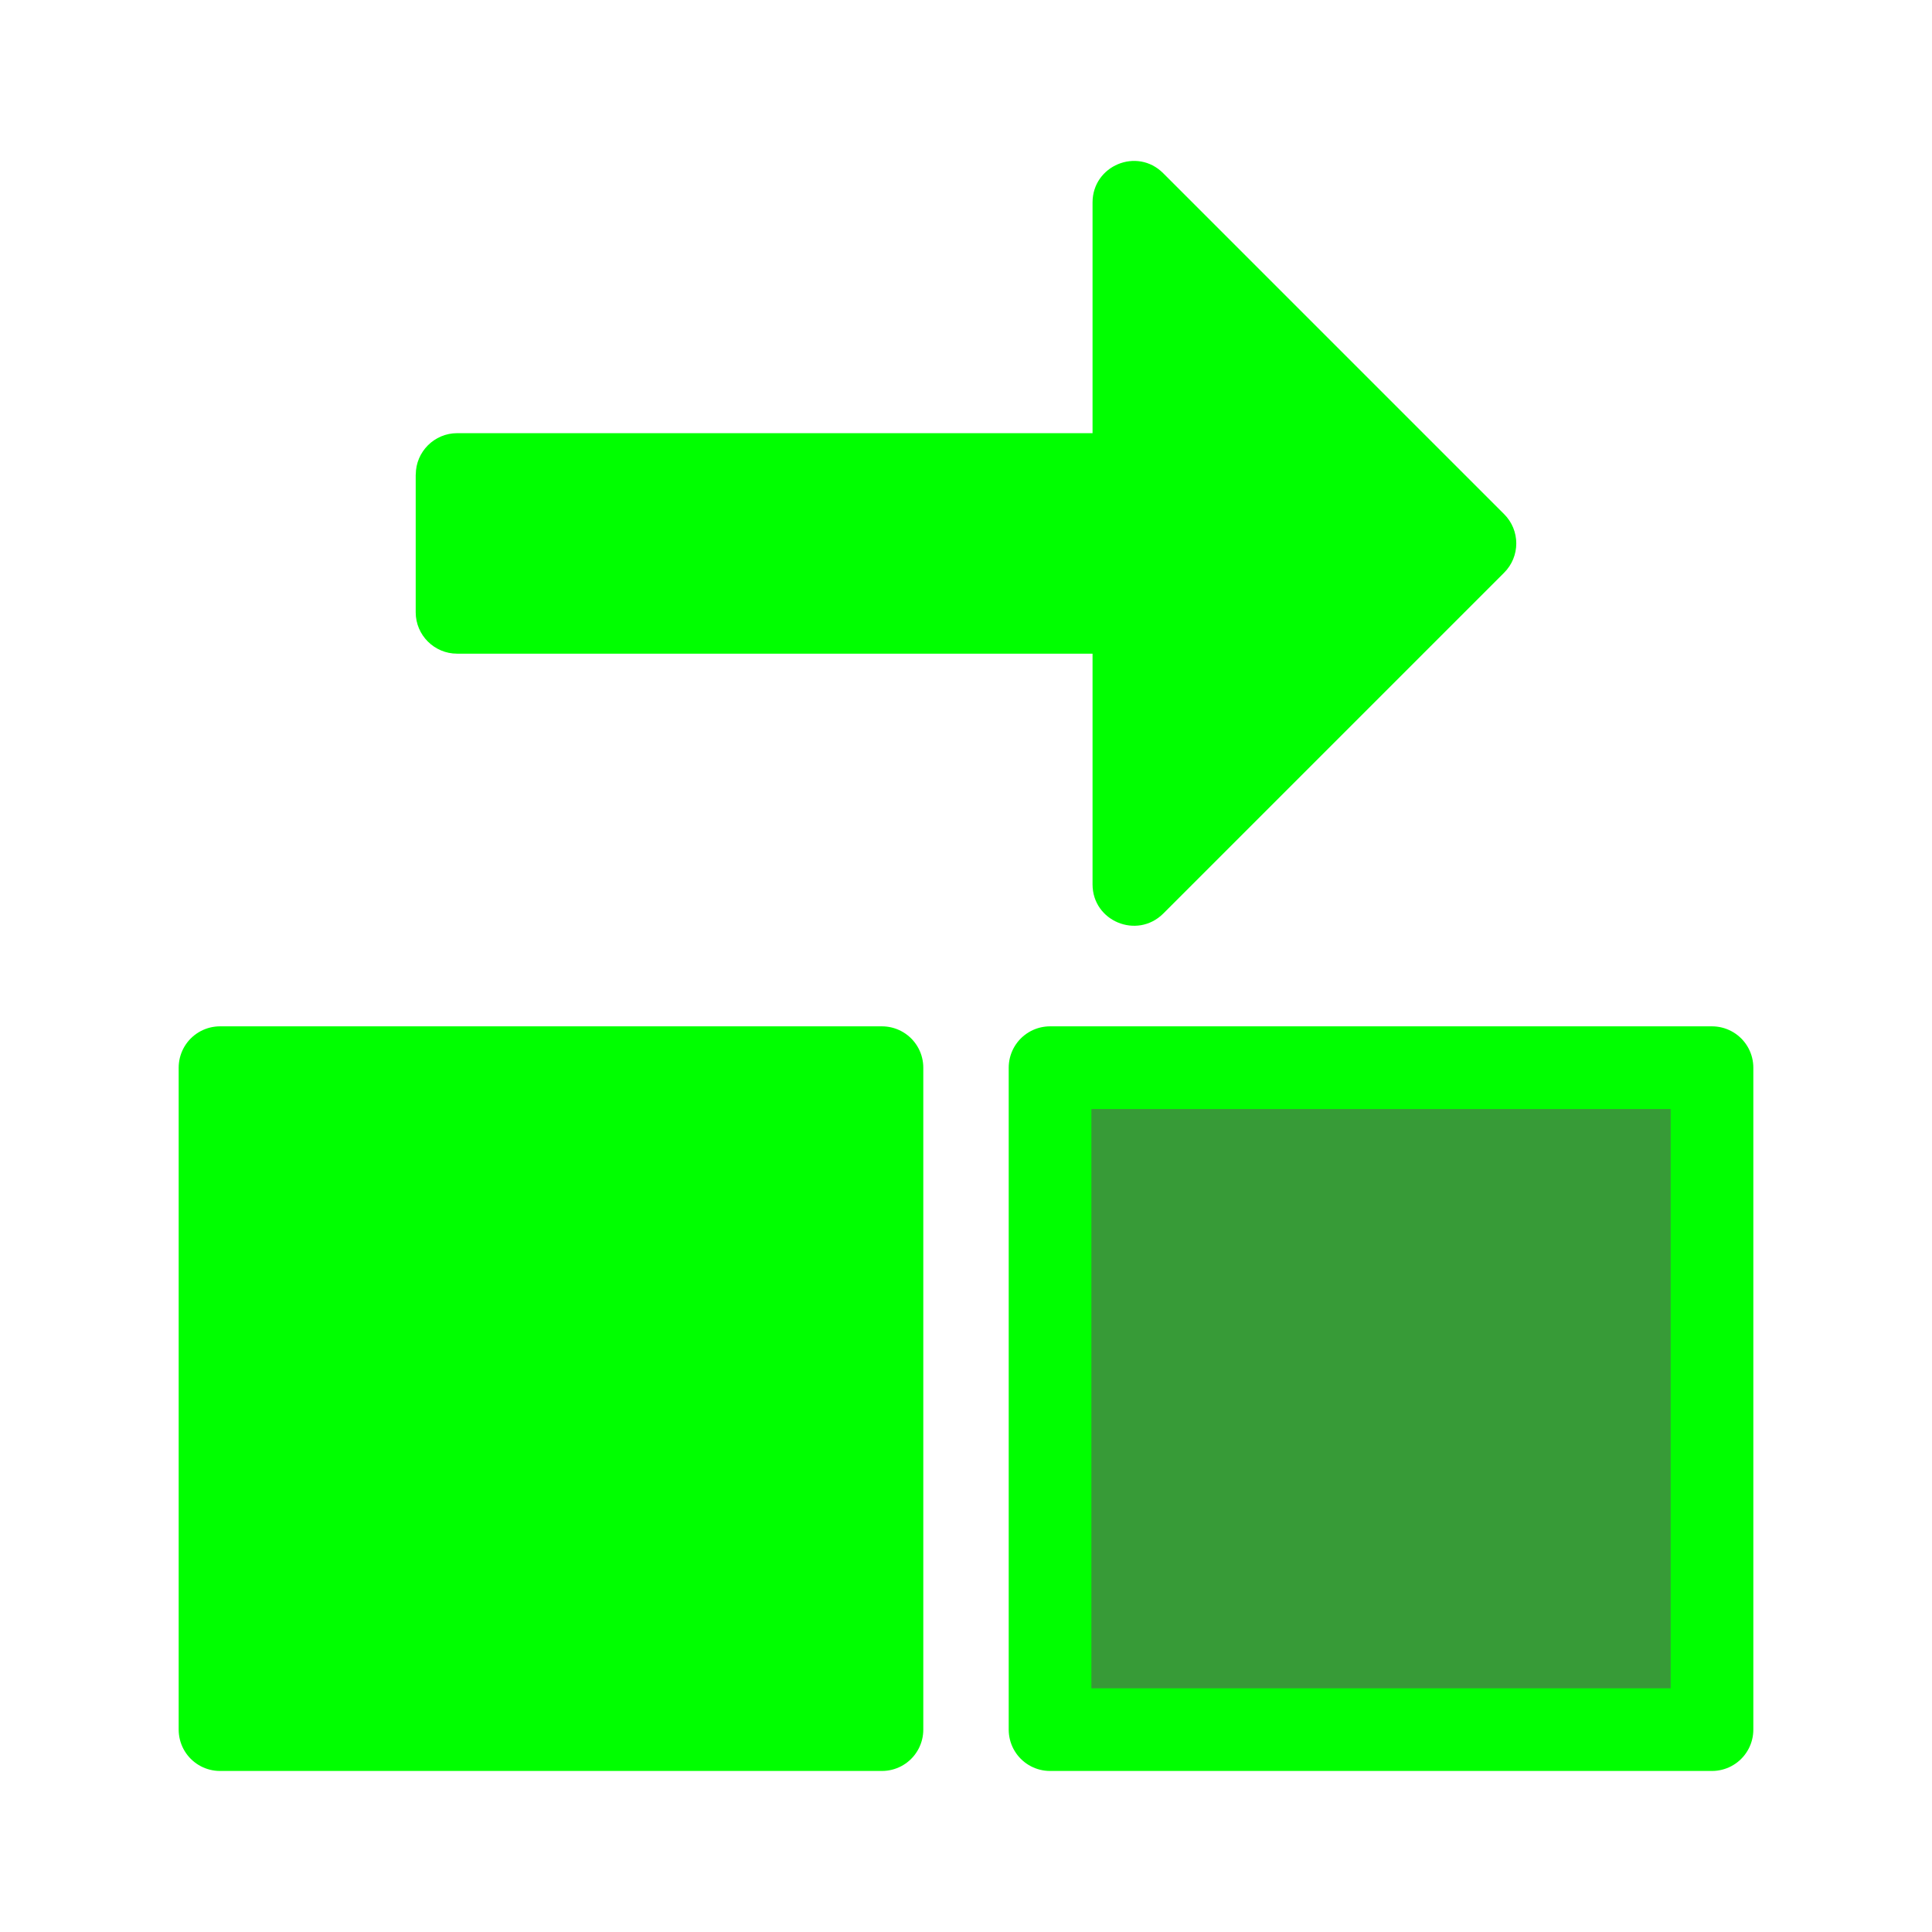 <svg height="24" viewBox="0 0 24 24" width="24" xmlns="http://www.w3.org/2000/svg"><path d="m5.164 5.896v1.711c0 .282.231.513.513.513h7.895v2.866c0 .458.552.685.877.364l4.236-4.236c.201-.201.201-.526 0-.727l-4.236-4.236c-.325-.325-.877-.094-.877.364v2.866h-7.894c-.282 0-.513.231-.513.513z" stroke-width=".043" fill="#00ff00"/><g stroke="#00ff00" stroke-linecap="round" stroke-linejoin="round" stroke-width="1.027" transform="scale(-1 1)" fill="#00ff00"><path d="m-21.267 13.263h8.223v8.223h-8.223z" fill="#008000" fill-opacity=".784"/><path d="m-10.956 13.263h8.223v8.223h-8.223z" fill="#00FF00"/></g></svg>
